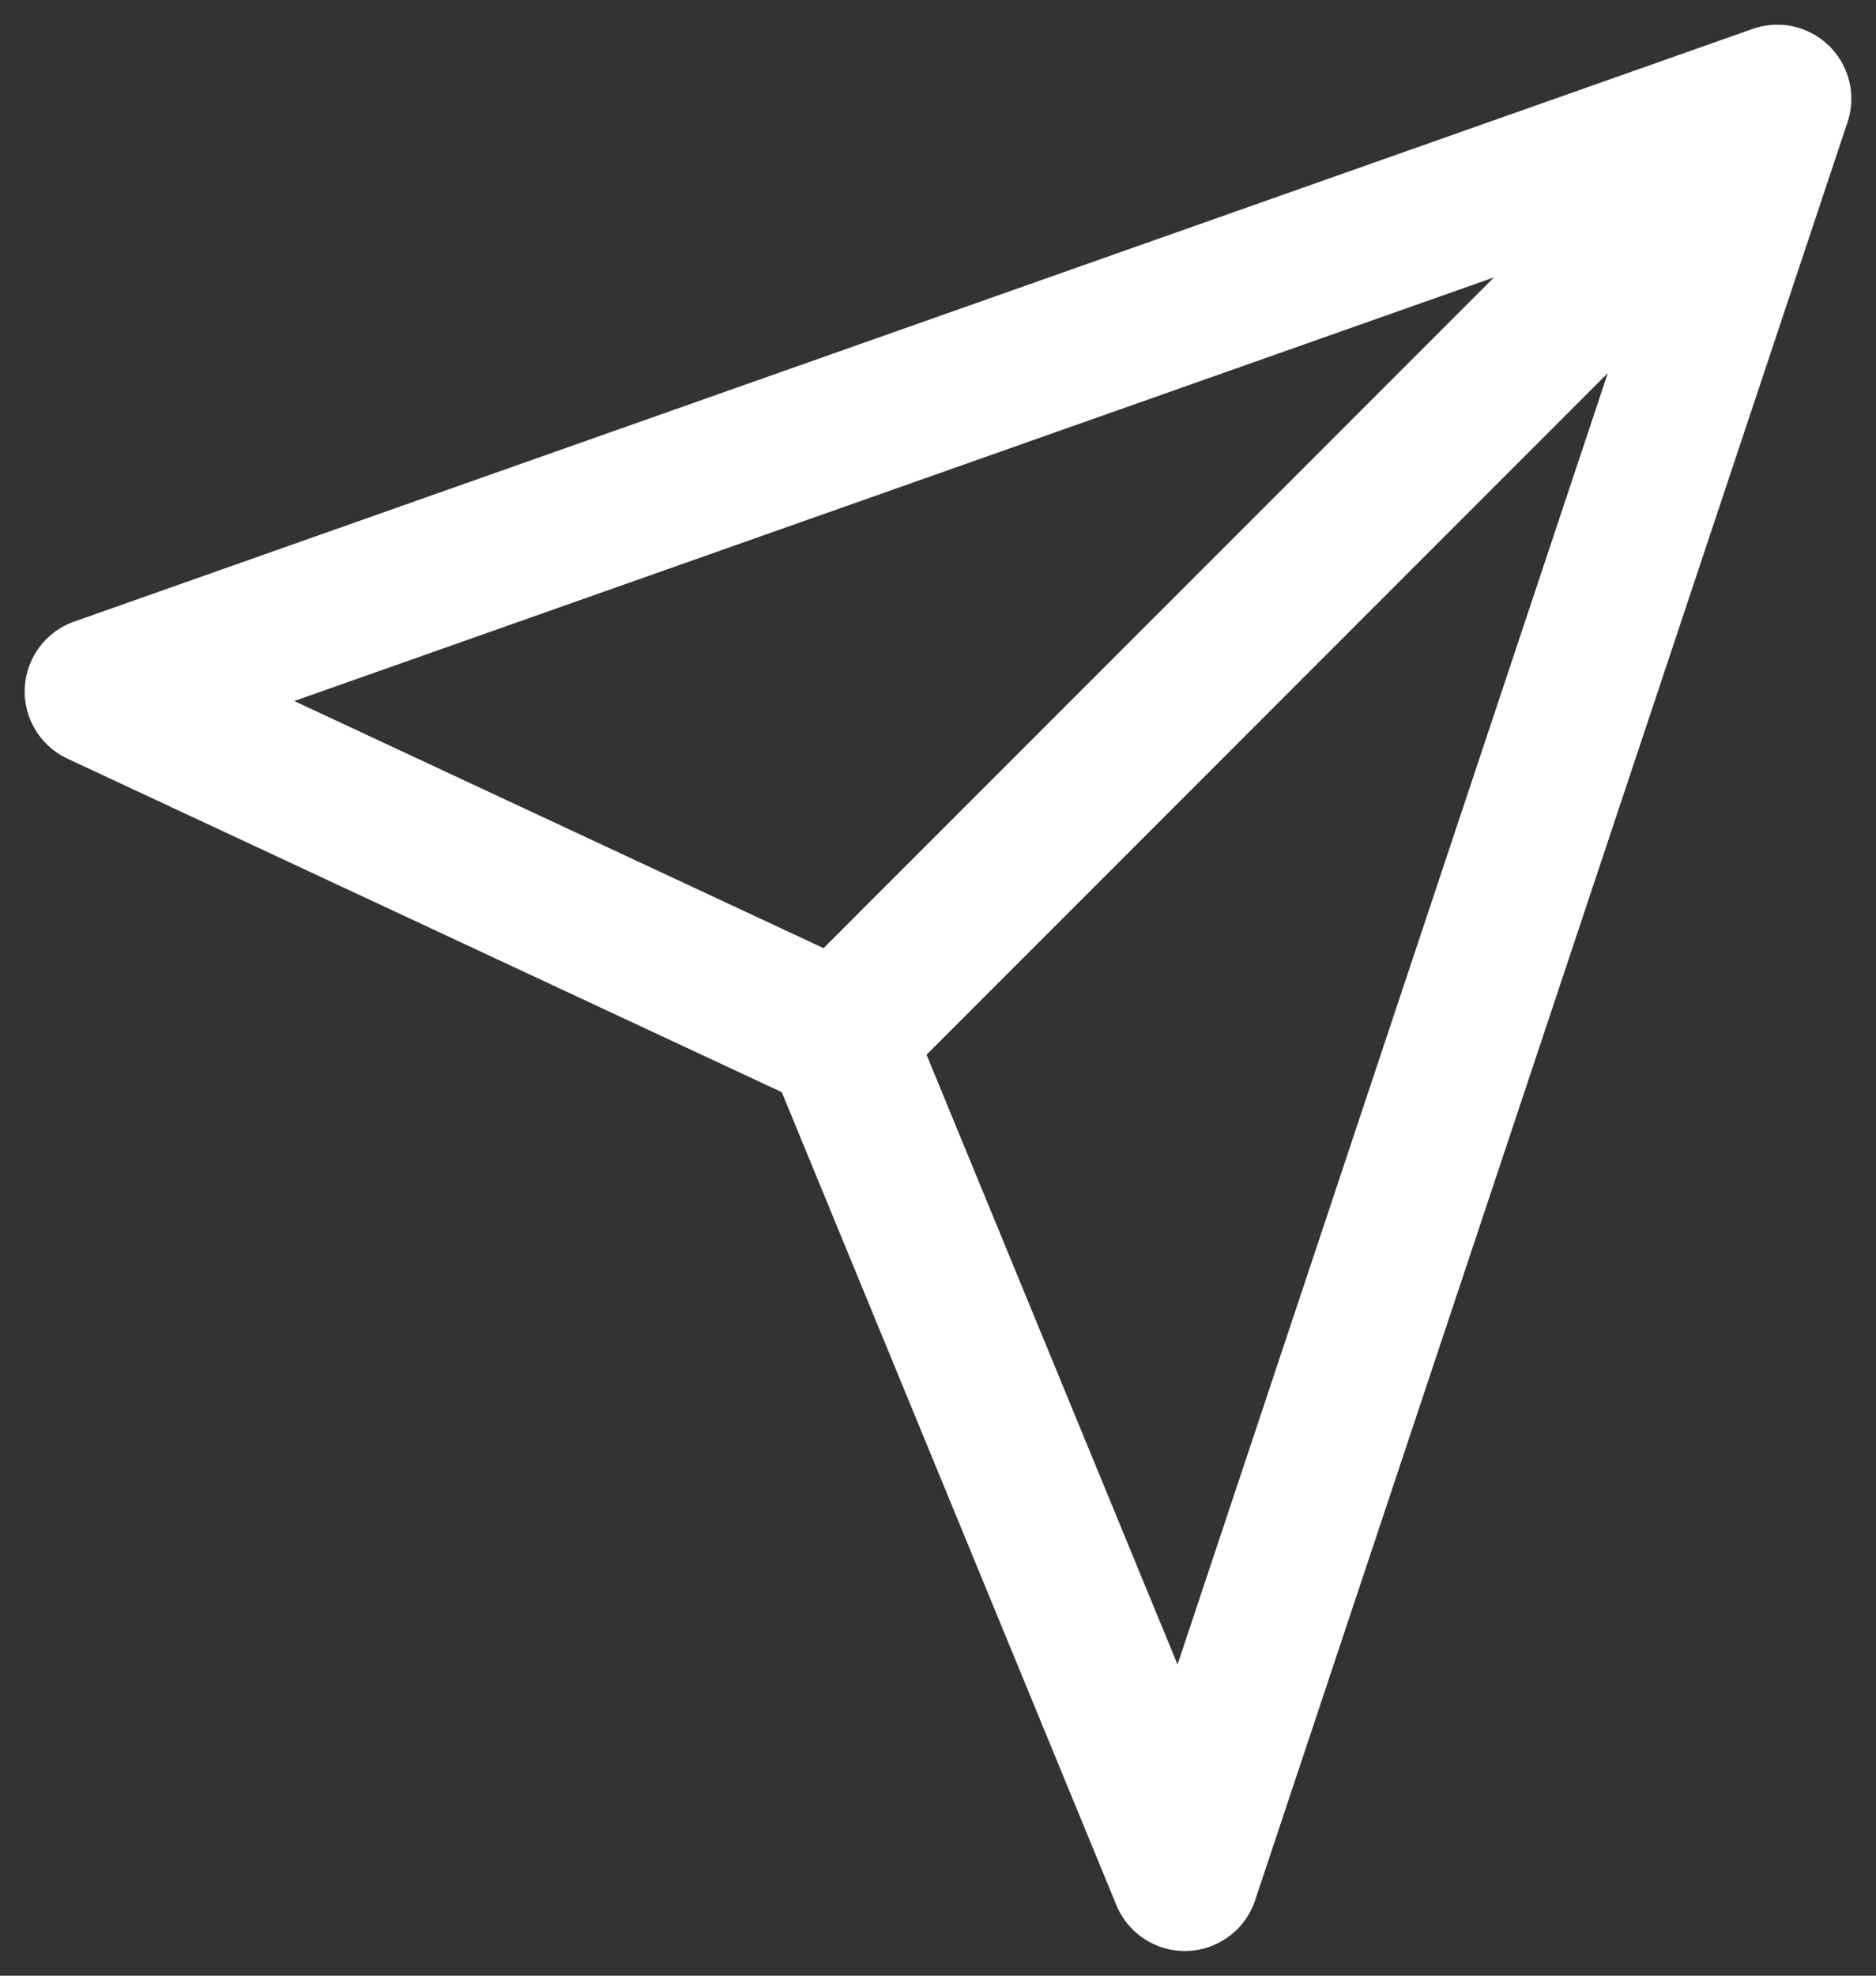 <svg width="19" height="20" viewBox="0 0 19 20" fill="none" xmlns="http://www.w3.org/2000/svg">
<rect x="0" y="0" width="19" height="20" fill="#333333" stroke="none"/>
<path d="M18 1L1 7L8.5 10.5M18 1L12 19L8.5 10.5M18 1L8.5 10.5" stroke="white" stroke-width="1.5" stroke-linecap="round" stroke-linejoin="round"/>
</svg>
